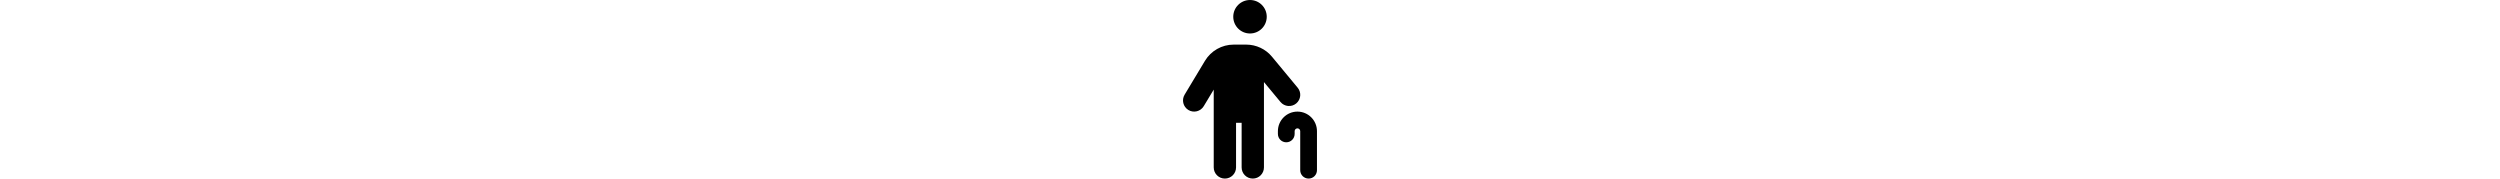 <svg height="32" xmlns="http://www.w3.org/2000/svg" viewBox="0 0 448 512"><!--! Font Awesome Pro 6.2.0 by @fontawesome - https://fontawesome.com License - https://fontawesome.com/license (Commercial License) Copyright 2022 Fonticons, Inc. -->
<path d="M272 48c0-26.5-21.5-48-48-48s-48 21.5-48 48s21.5 48 48 48s48-21.5 48-48zm-8 187.3l47.4 57.1c11.3 13.6 31.5 15.5 45.1 4.2s15.5-31.5 4.2-45.1l-73.7-88.9c-18.2-22-45.3-34.7-73.9-34.7H177.1c-33.7 0-64.9 17.7-82.3 46.6l-58.3 97c-9.1 15.1-4.2 34.8 10.9 43.9s34.8 4.2 43.9-10.9L120 256.9V480c0 17.7 14.3 32 32 32s32-14.3 32-32V352h16V480c0 17.7 14.3 32 32 32s32-14.3 32-32V235.3zM352 376c0-4.4 3.6-8 8-8s8 3.6 8 8V488c0 13.3 10.7 24 24 24s24-10.7 24-24V376c0-30.9-25.1-56-56-56s-56 25.1-56 56v8c0 13.3 10.7 24 24 24s24-10.7 24-24v-8z"/></svg>
